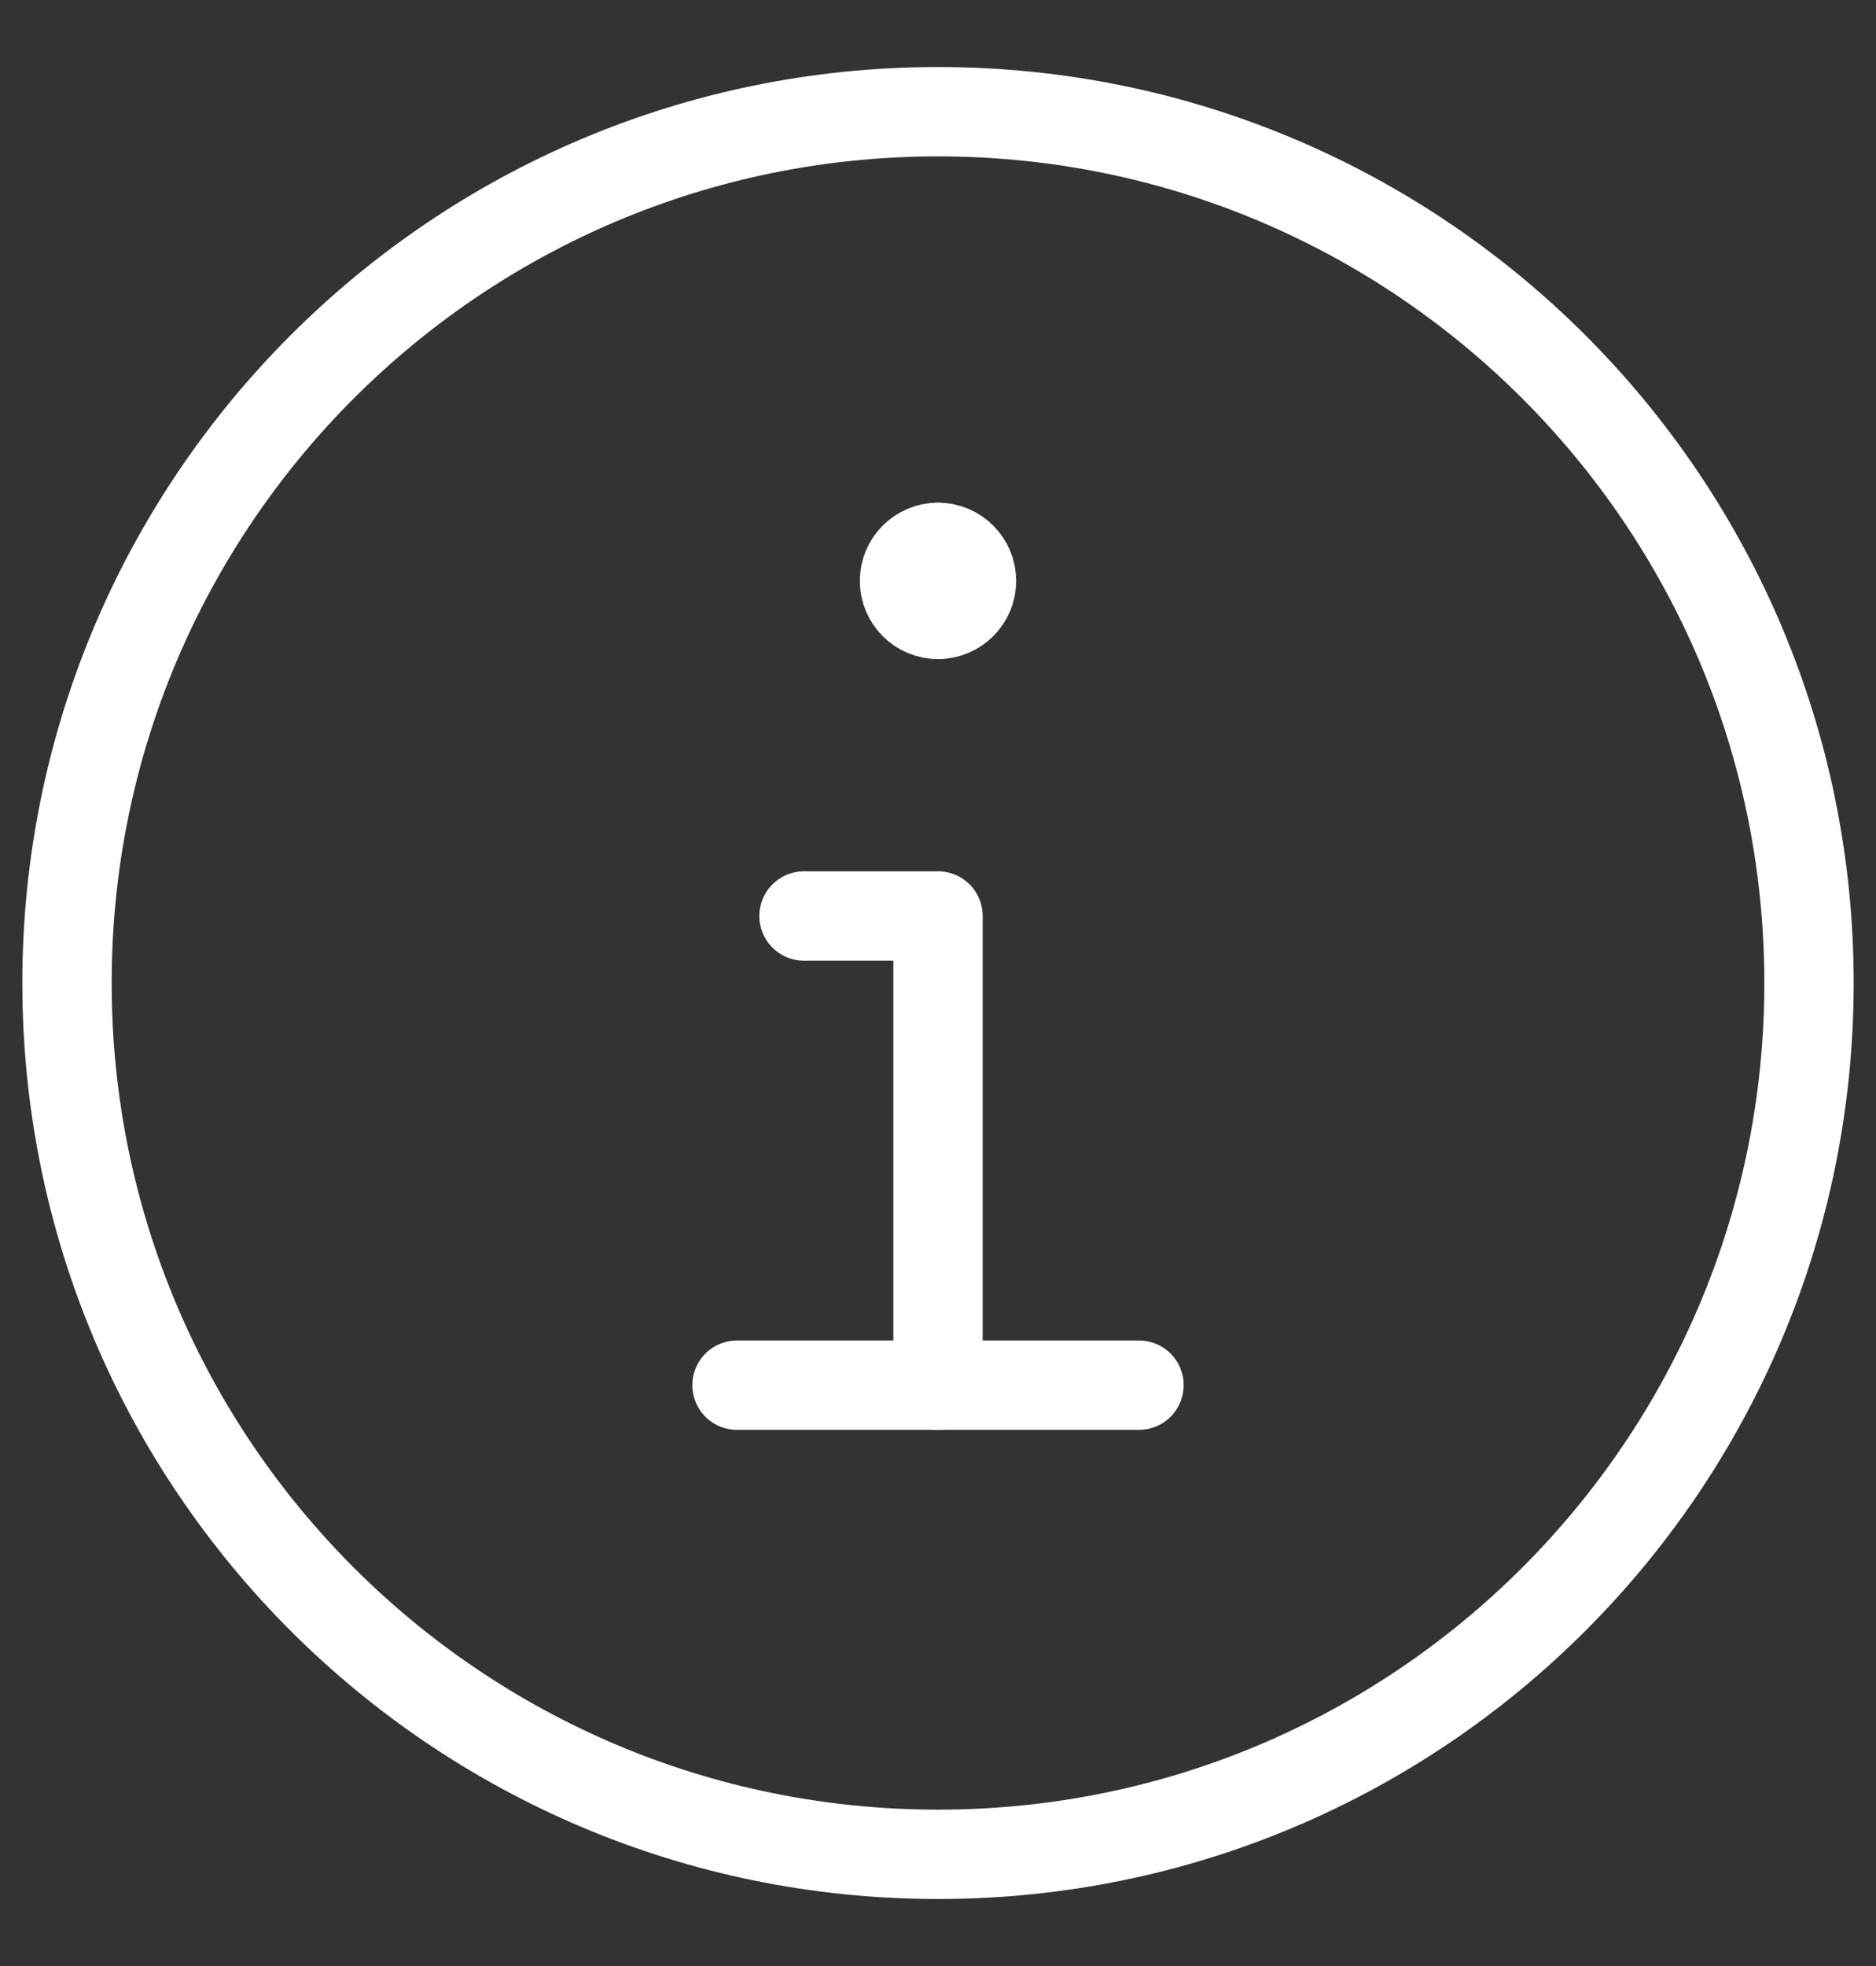 <svg width="21" height="22" viewBox="0 0 21 22" fill="none" xmlns="http://www.w3.org/2000/svg">
<rect x="0" y="0" width="21" height="22" fill="#333333" stroke="none"/>
<path d="M10.5 20.75C15.885 20.75 20.25 16.385 20.25 11C20.25 5.615 15.885 1.25 10.5 1.25C5.115 1.25 0.75 5.615 0.75 11C0.75 16.385 5.115 20.75 10.5 20.75Z" stroke="white" stroke-linecap="round" stroke-linejoin="round"/>
<path d="M8.25 15.5H12.75" stroke="white" stroke-linecap="round" stroke-linejoin="round"/>
<path d="M10.5 15.5V10.25H9" stroke="white" stroke-linecap="round" stroke-linejoin="round"/>
<path d="M10.5 6.875C10.293 6.875 10.125 6.707 10.125 6.5C10.125 6.293 10.293 6.125 10.5 6.125" stroke="white" stroke-linecap="round" stroke-linejoin="round"/>
<path d="M10.5 6.875C10.707 6.875 10.875 6.707 10.875 6.5C10.875 6.293 10.707 6.125 10.5 6.125" stroke="white" stroke-linecap="round" stroke-linejoin="round"/>
</svg>
